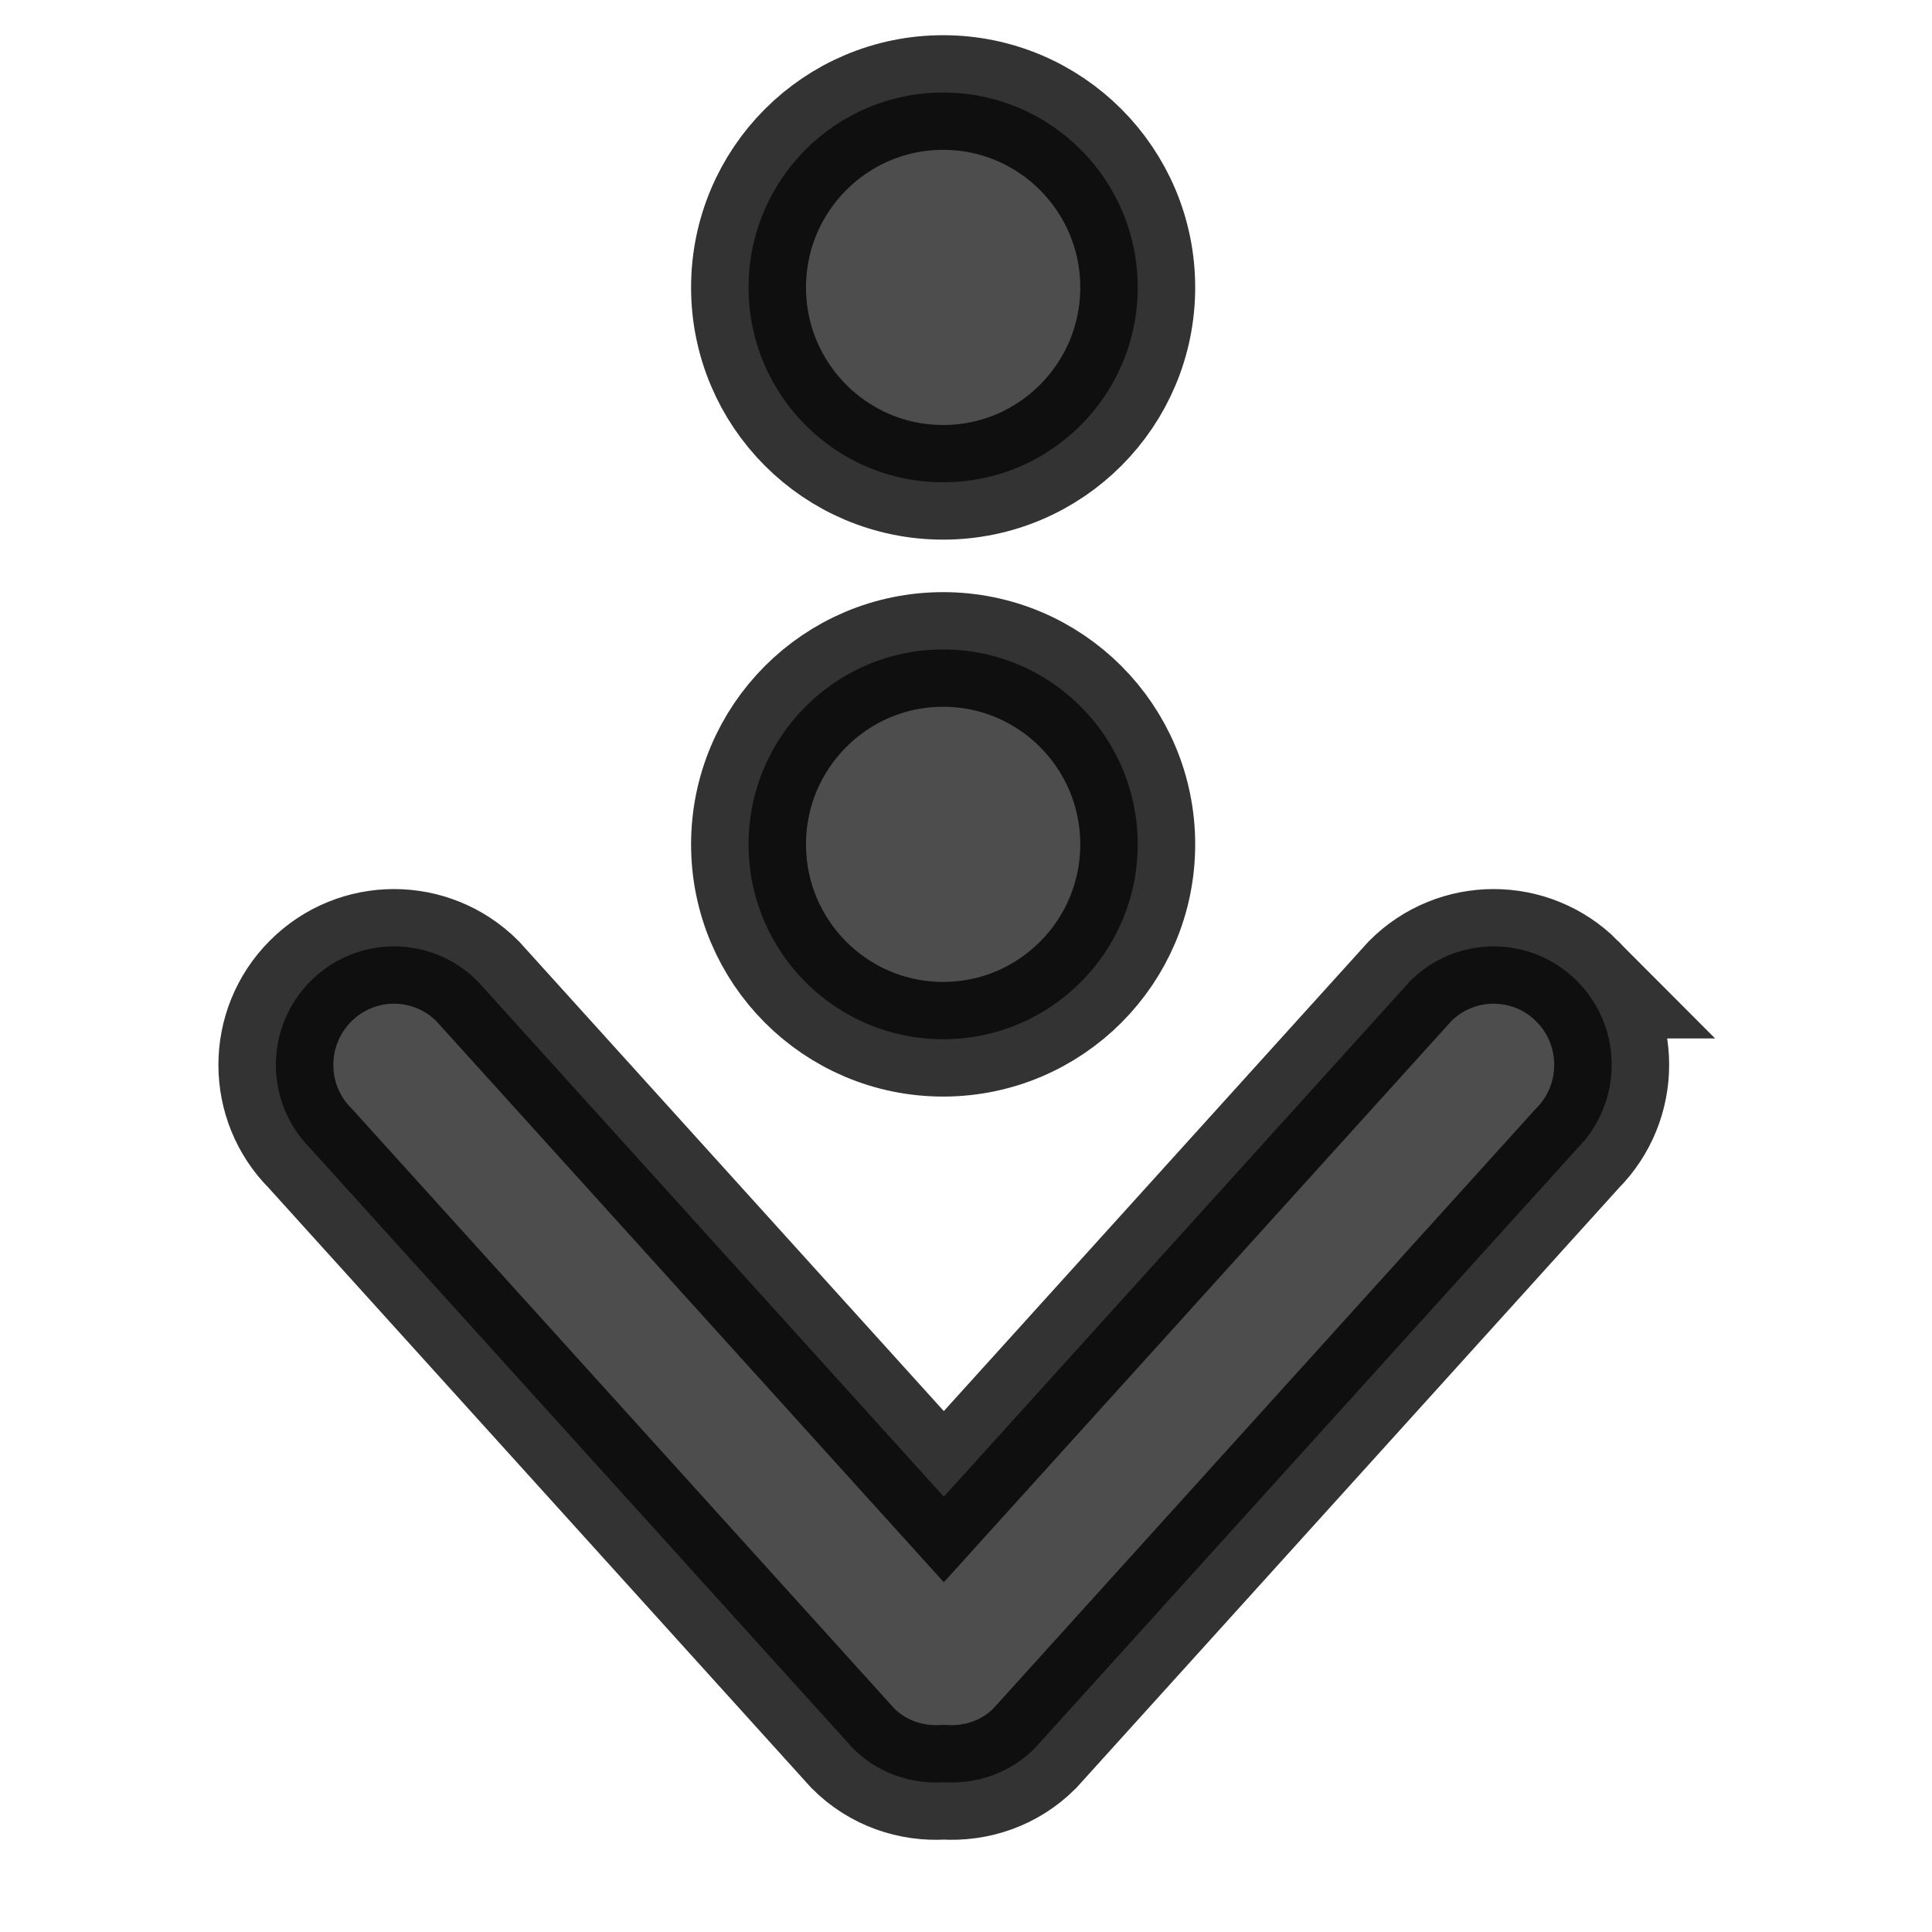 <?xml version="1.0" encoding="UTF-8" standalone="no"?>
<svg xmlns="http://www.w3.org/2000/svg" style="enable-background:new" height="16" width="16" version="1.1">
 <title>
  Paper Symbolic Icon Theme
 </title>
 <g transform="matrix(0.875,0,0,0.875,-286.875,-469.192)">
  <g transform="matrix(1.384,0,0,1.384,325.811,-900.228)">
   <g transform="translate(-401.012,510.634)">
    <g transform="translate(5.056,-5.251)">
     <g transform="translate(-11.317,5.882)" style="stroke:#000000;stroke-opacity:0.8">
      <g transform="translate(1.873,-0.284)" style="fill:#4d4d4d;fill-opacity:1">
       <g transform="matrix(0.786,0,0,0.784,93.526,112.355)" style="fill:#4d4d4d;fill-opacity:1">
        <path style="fill:#4d4d4d;fill-opacity:1;" d="m 412.389,537.333 c -0.401,-0.404 -1.052,-0.404 -1.453,0 l -4.057,4.497 -4.057,-4.497 c -0.402,-0.404 -1.052,-0.404 -1.453,0 -0.402,0.404 -0.402,1.058 0,1.461 l 4.719,5.231 c 0.217,0.218 0.506,0.314 0.791,0.296 0.284,0.018 0.574,-0.078 0.791,-0.296 l 4.719,-5.231 c 0.401,-0.404 0.401,-1.058 0,-1.461 z m -5.516,-4.351 c 0.935,0 1.693,-0.761 1.693,-1.7 0,-0.939 -0.758,-1.7 -1.693,-1.7 -0.935,0 -1.693,0.761 -1.693,1.7 0,0.939 0.758,1.7 1.693,1.7 z m 0,4.858 c 0.935,0 1.693,-0.761 1.693,-1.7 0,-0.939 -0.758,-1.7 -1.693,-1.7 -0.935,0 -1.693,0.761 -1.693,1.7 0,0.939 0.758,1.7 1.693,1.7 z"/>
       </g>
      </g>
     </g>
    </g>
   </g>
  </g>
 </g>
</svg>
